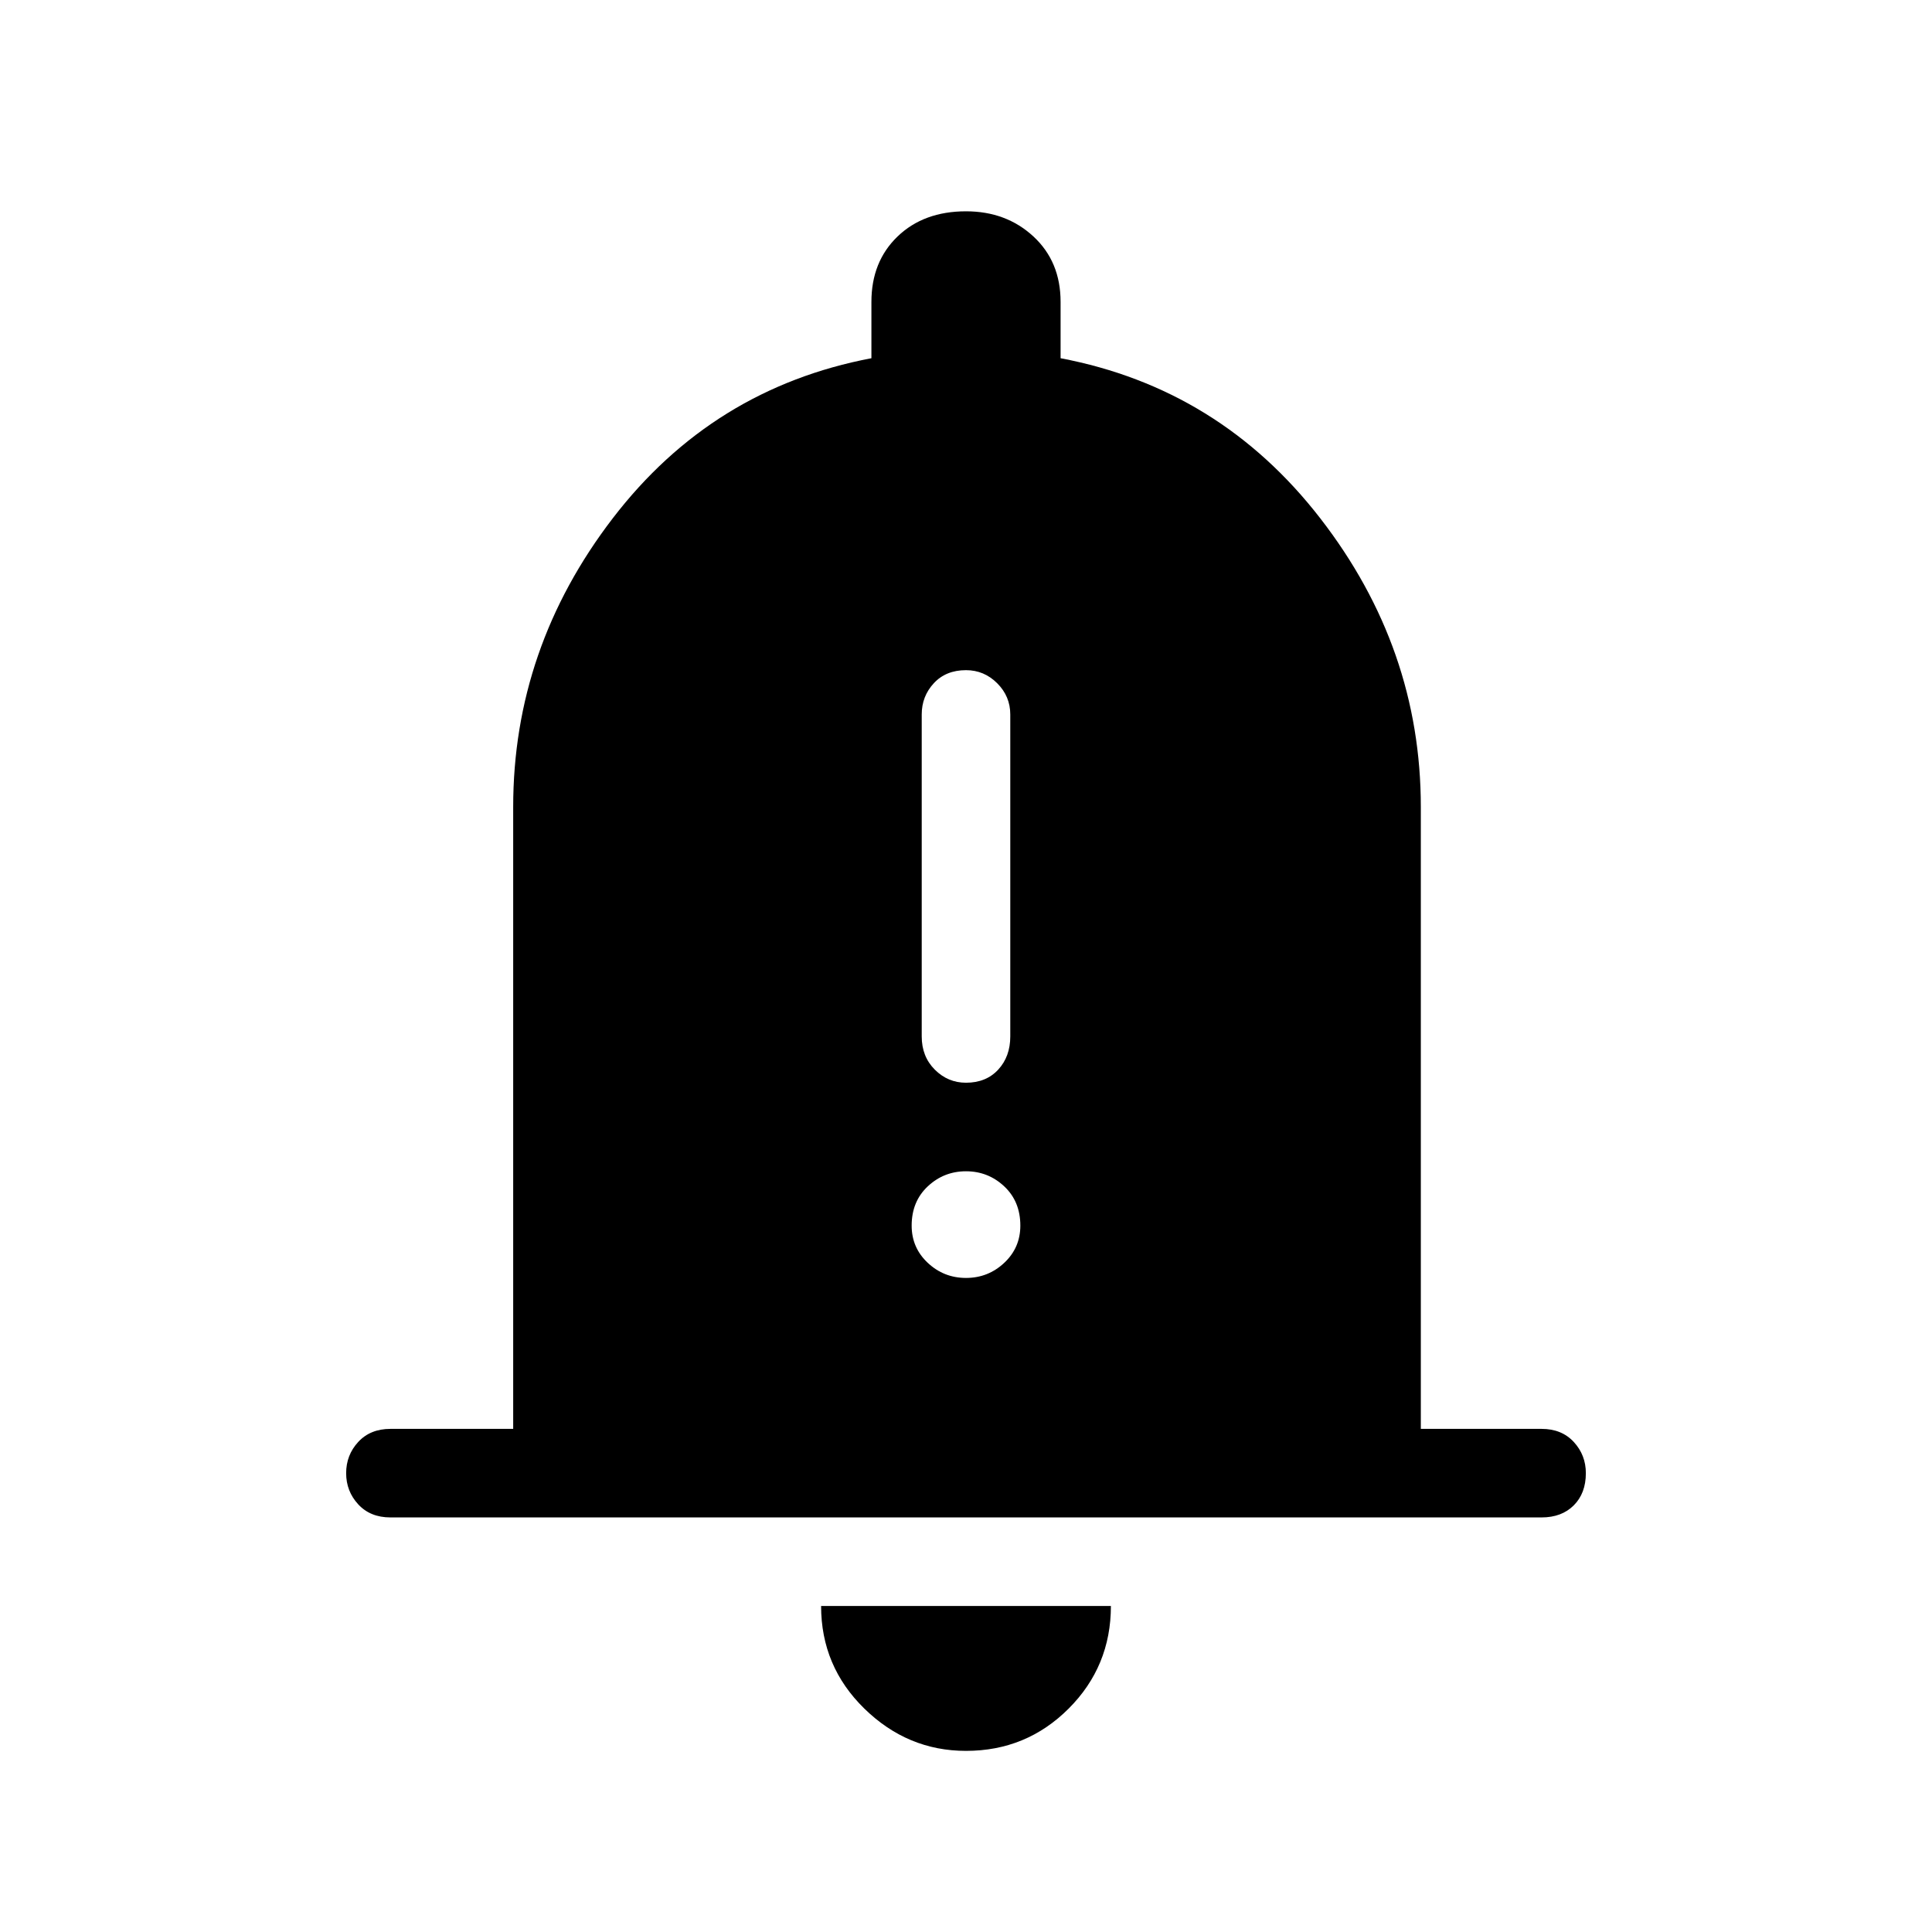 <svg xmlns="http://www.w3.org/2000/svg" height="48" width="48"><path d="M24 26.9Q24.5 26.9 24.8 26.575Q25.1 26.25 25.1 25.75V17.75Q25.1 17.3 24.775 16.975Q24.45 16.65 24 16.65Q23.5 16.65 23.2 16.975Q22.9 17.3 22.9 17.75V25.75Q22.9 26.25 23.225 26.575Q23.55 26.9 24 26.9ZM24 31.75Q24.55 31.75 24.95 31.375Q25.35 31 25.35 30.45Q25.35 29.85 24.95 29.475Q24.55 29.1 24 29.1Q23.45 29.1 23.05 29.475Q22.65 29.85 22.65 30.45Q22.65 31 23.05 31.375Q23.45 31.75 24 31.75ZM9.7 37.7Q9.2 37.7 8.9 37.375Q8.6 37.05 8.6 36.6Q8.6 36.15 8.9 35.825Q9.2 35.5 9.7 35.5H12.75V20.05Q12.75 16.1 15.225 12.875Q17.7 9.65 21.65 8.9V7.5Q21.65 6.5 22.3 5.875Q22.95 5.25 24 5.25Q25 5.25 25.675 5.875Q26.35 6.5 26.35 7.5V8.9Q30.3 9.65 32.8 12.875Q35.3 16.1 35.3 20.05V35.5H38.3Q38.8 35.5 39.1 35.825Q39.4 36.15 39.4 36.6Q39.4 37.1 39.1 37.4Q38.8 37.7 38.3 37.7ZM24 43.5Q22.55 43.5 21.475 42.45Q20.4 41.4 20.4 39.9H27.6Q27.6 41.4 26.55 42.45Q25.5 43.5 24 43.5Z"/></svg>